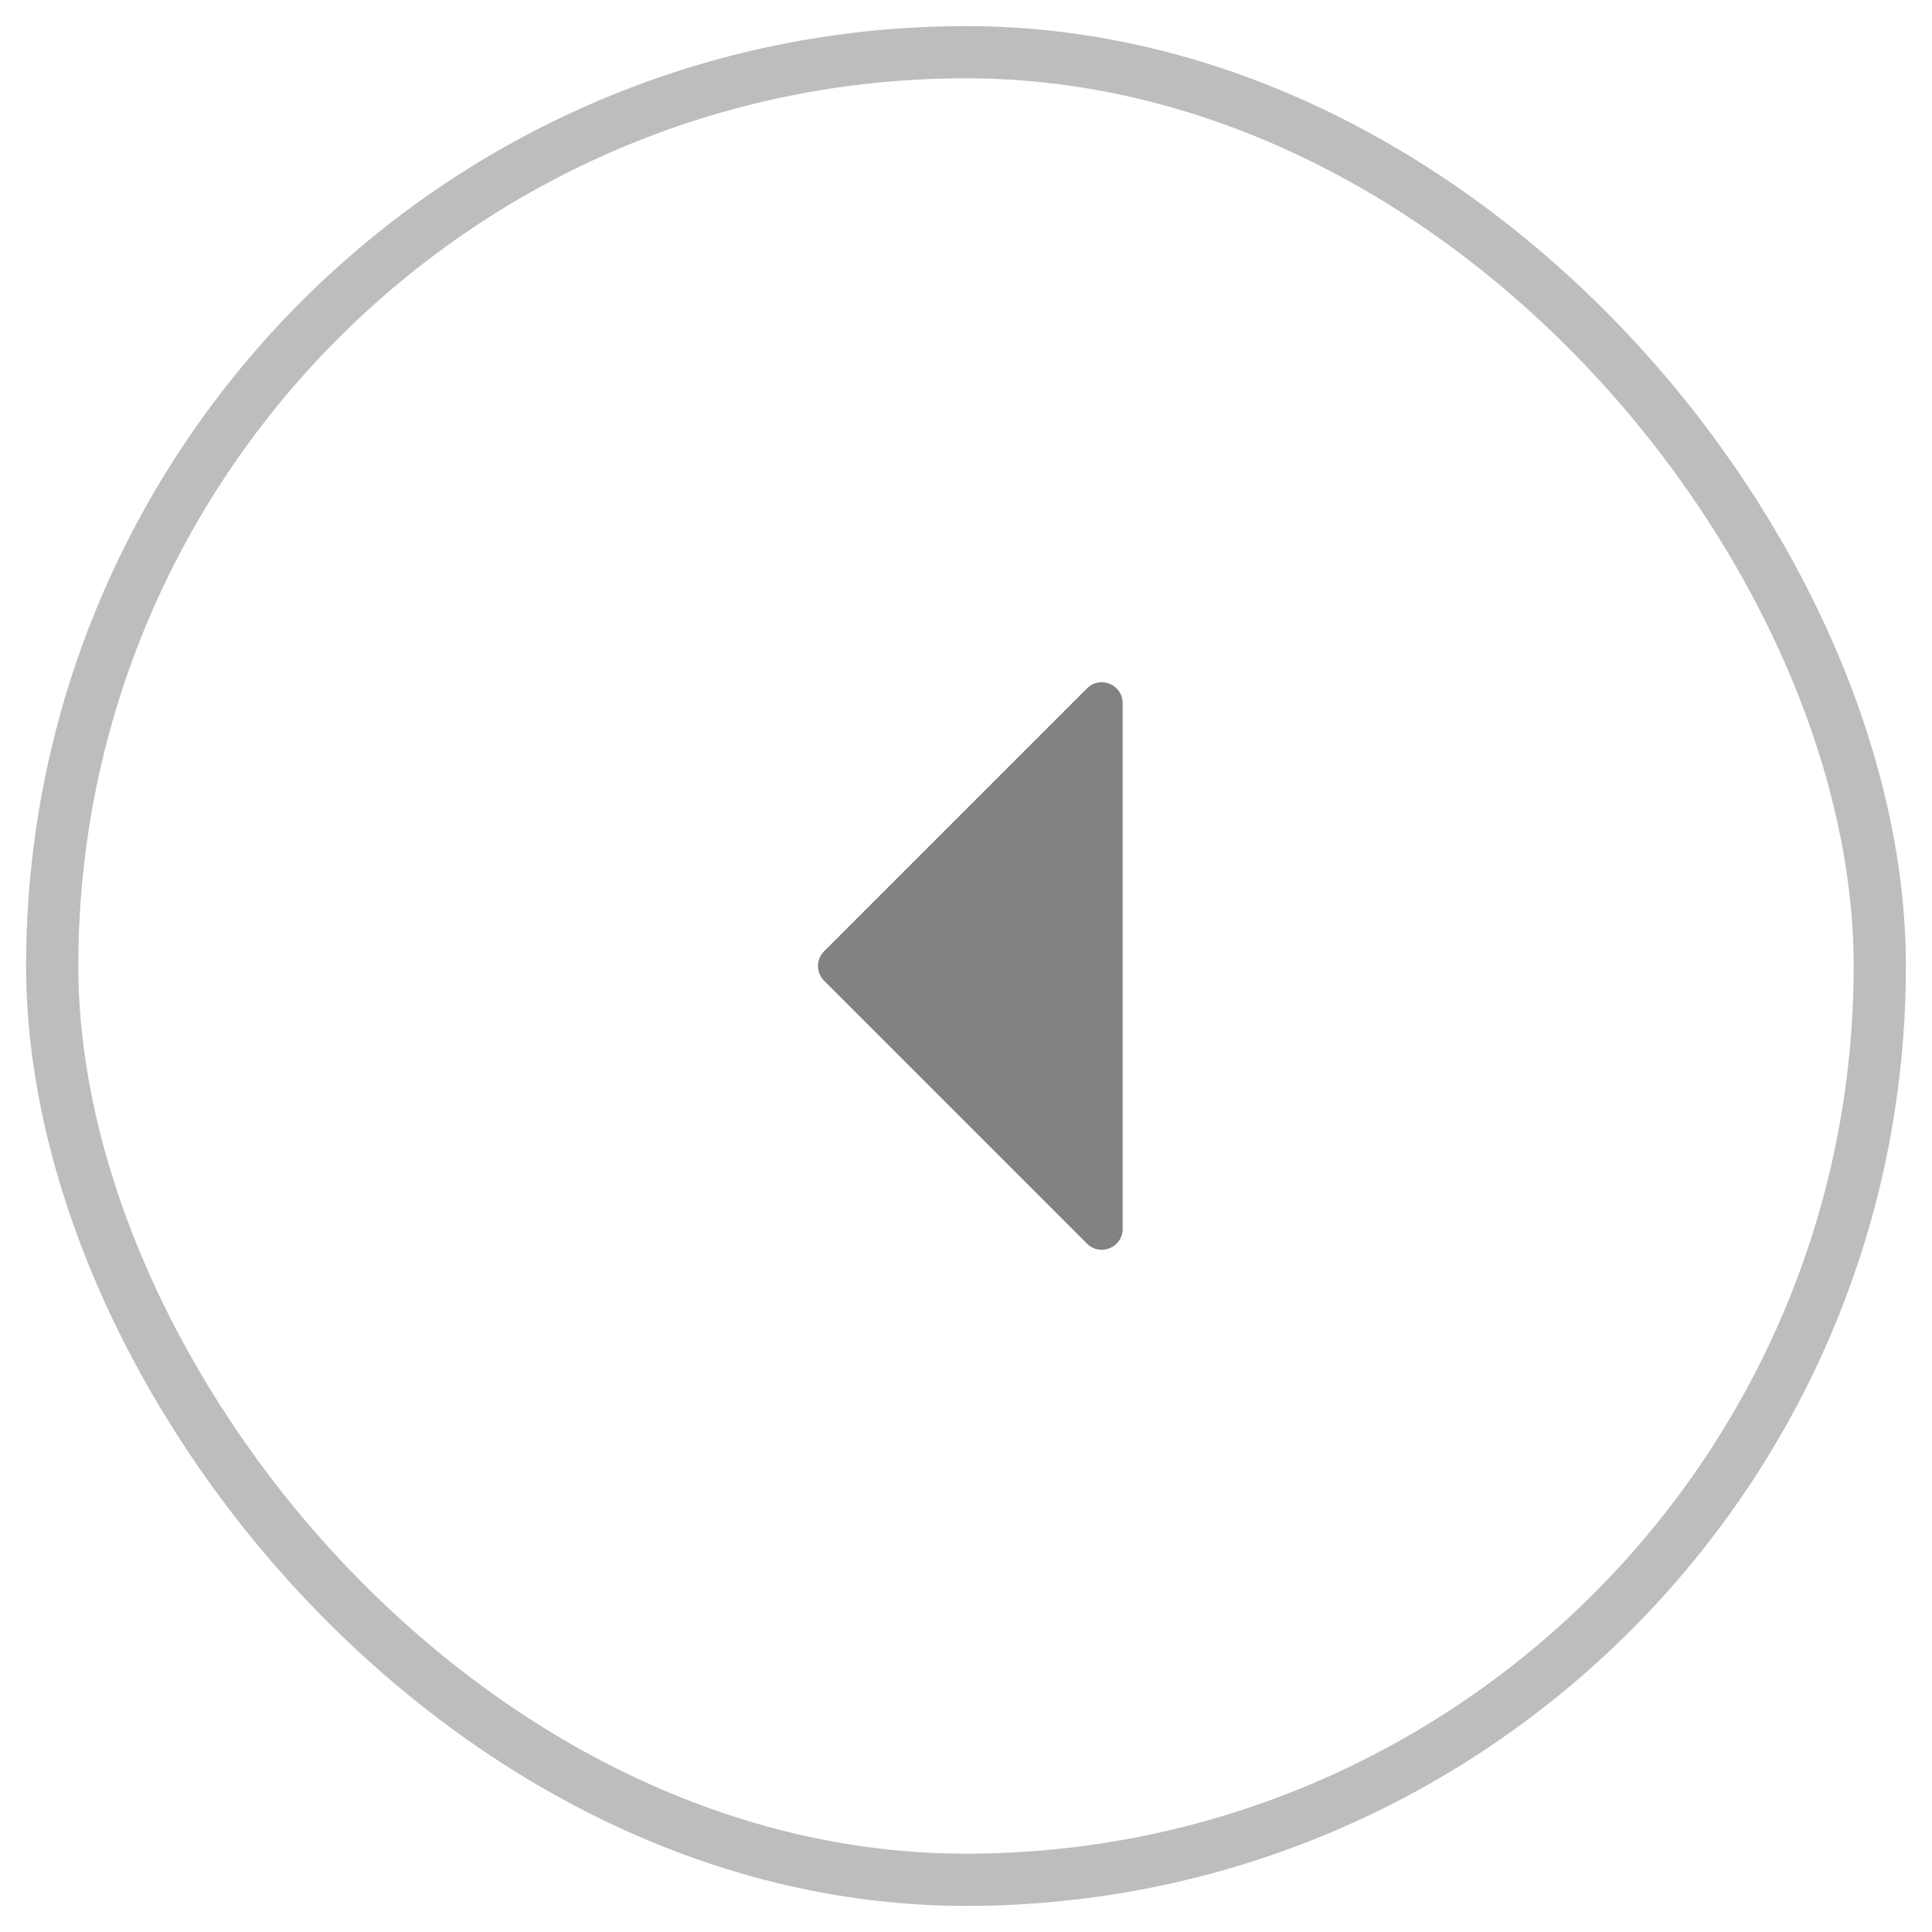 <svg width="37" height="37" viewBox="0 0 37 37" fill="none" xmlns="http://www.w3.org/2000/svg">
<rect x="1" y="1" width="35" height="35" rx="17.5" stroke="#BDBDBD"/>
<path d="M21.5 13.466C21.5 13.109 21.069 12.931 20.817 13.183L15.783 18.217C15.627 18.373 15.627 18.627 15.783 18.783L20.817 23.817C21.069 24.069 21.5 23.891 21.5 23.534L21.5 13.466Z" fill="#828282"/>
</svg>
